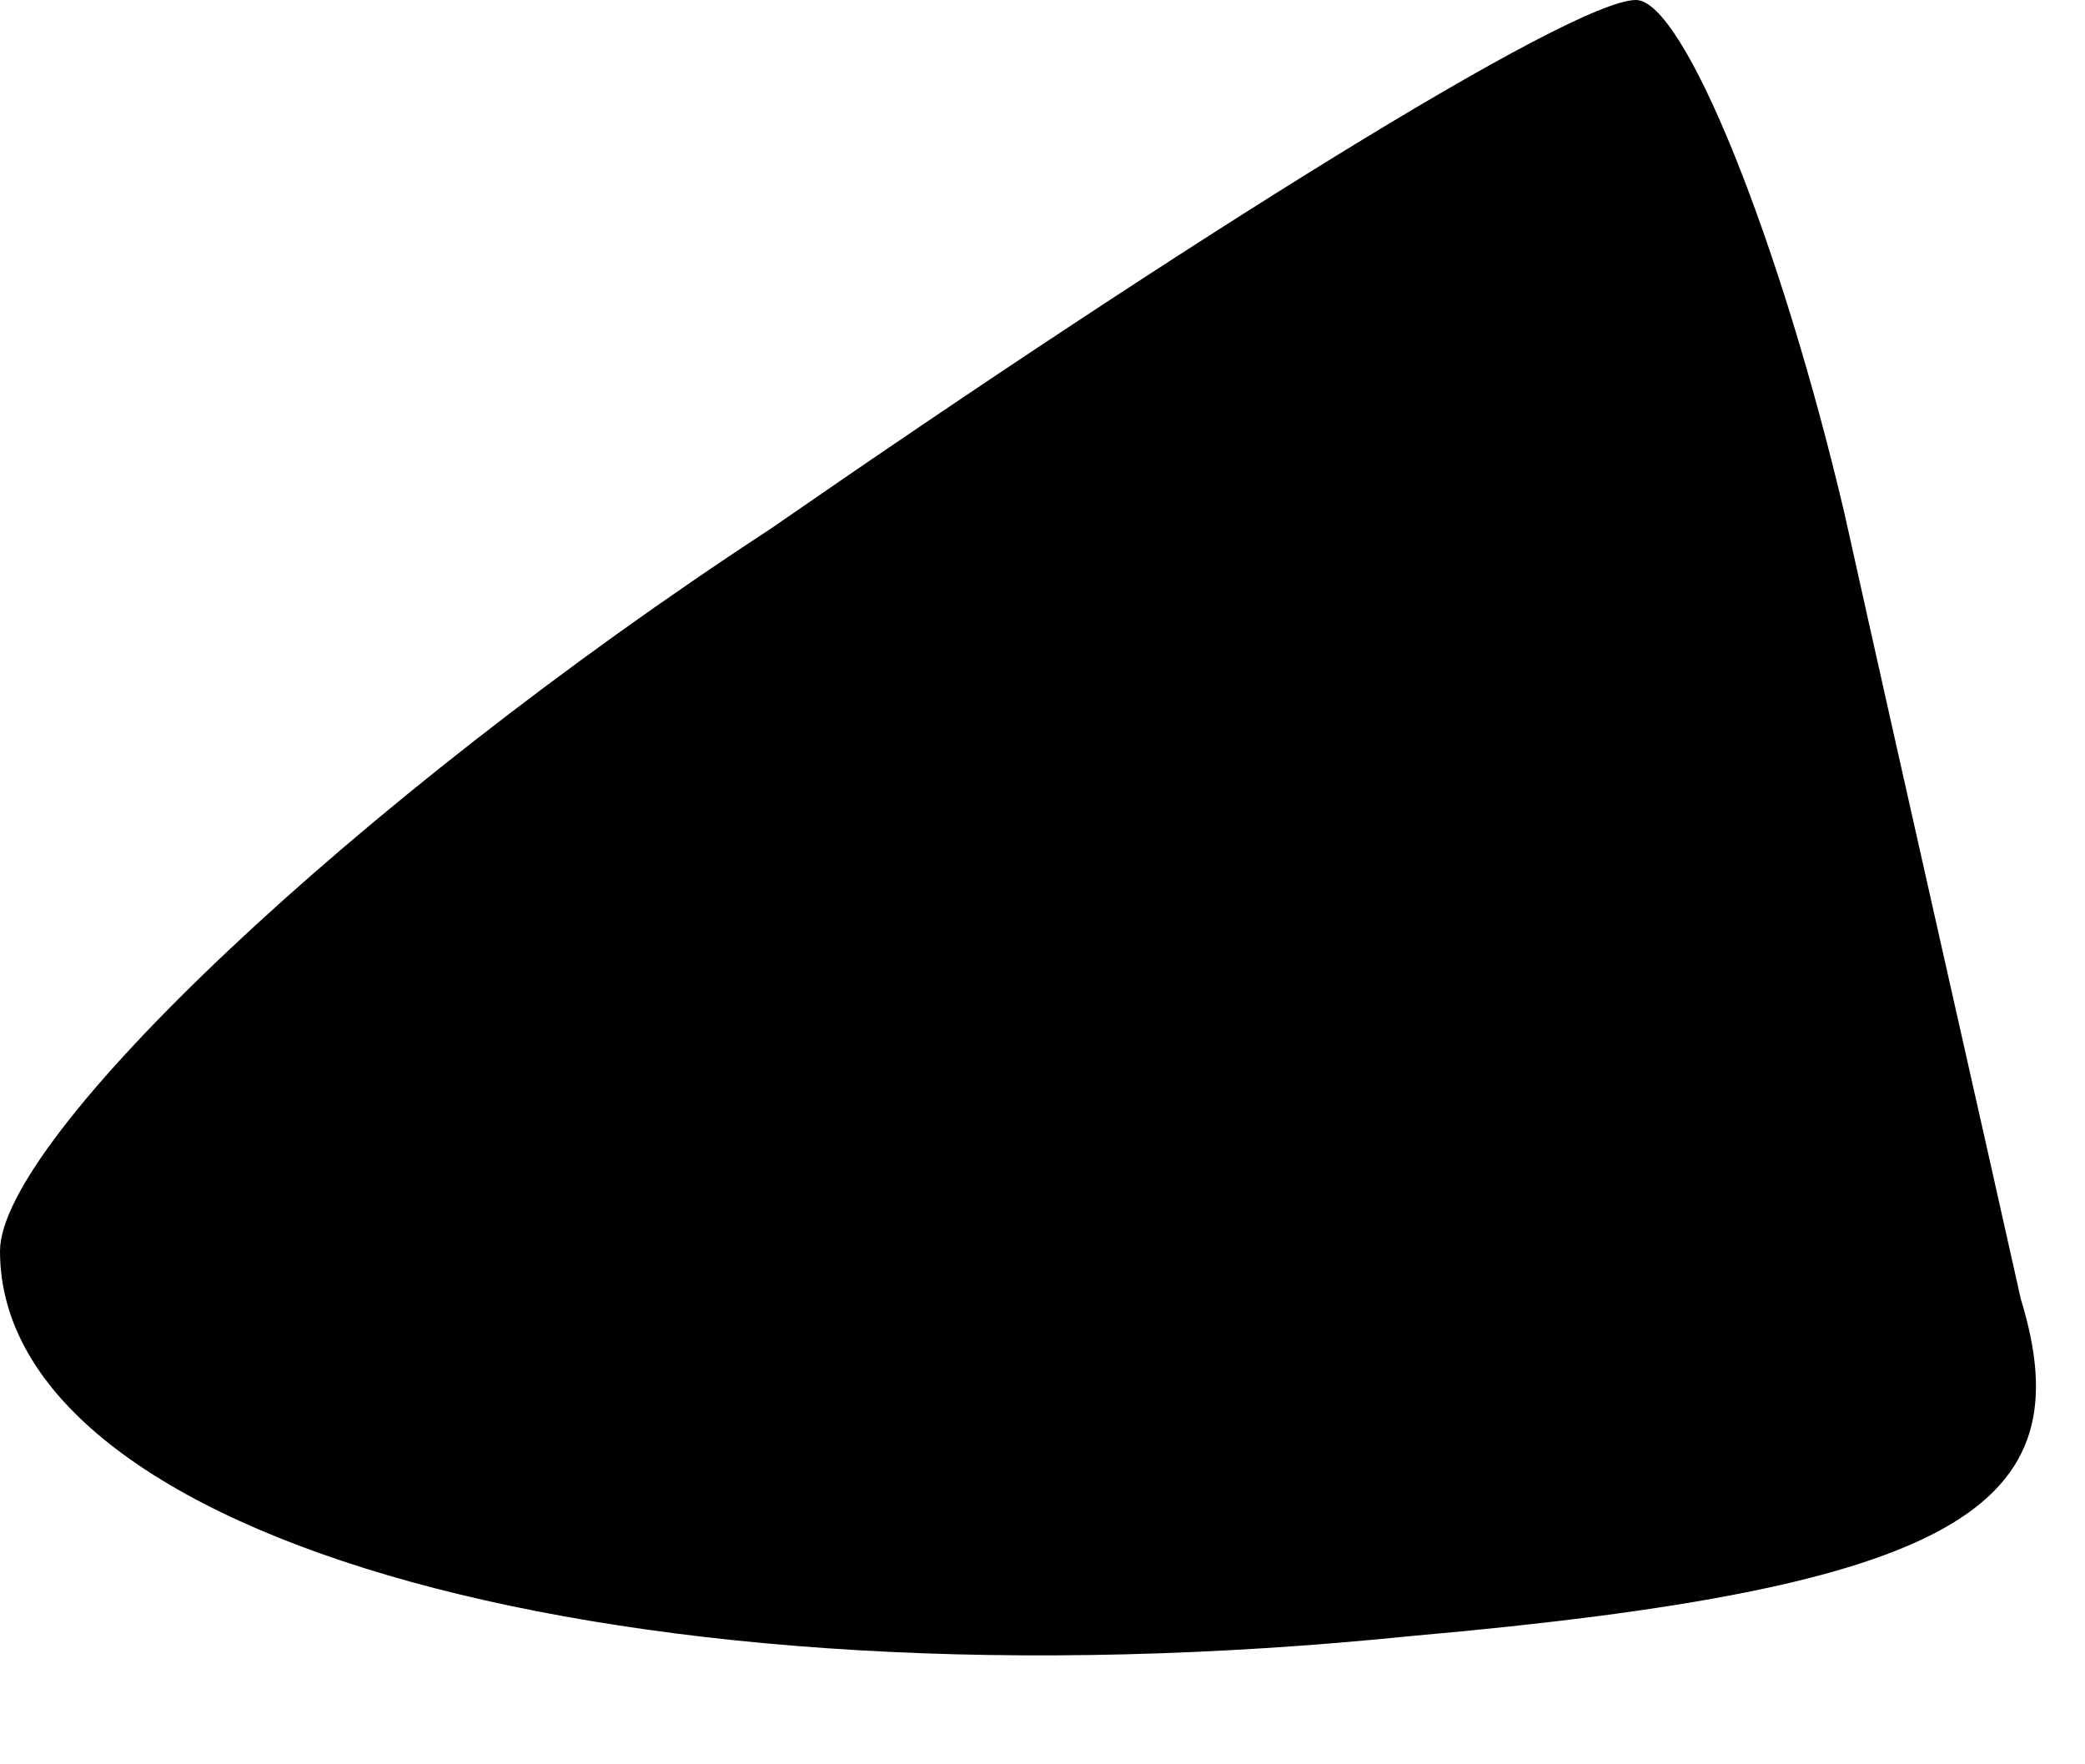 <?xml version="1.0" standalone="no"?>
<!DOCTYPE svg PUBLIC "-//W3C//DTD SVG 20010904//EN"
 "http://www.w3.org/TR/2001/REC-SVG-20010904/DTD/svg10.dtd">
<svg version="1.0" xmlns="http://www.w3.org/2000/svg"
 width="13pt" height="11pt" viewBox="0 0 13 11"
 preserveAspectRatio="xMidYMid meet">
<g transform="translate(0,11) scale(0.1,-0.1)"
fill="#000000" stroke="none">
<path fill="#000000" stroke="none" d="M48 77 c-26 -17 -48 -38 -48 -45 0 -18
39 -29 88 -24 34 3 42 8 38 21 -2 9 -7 31 -11 49 -4 17 -10 32 -13 32 -4 0
-28 -15 -54 -33z"/>
</g>
</svg>

